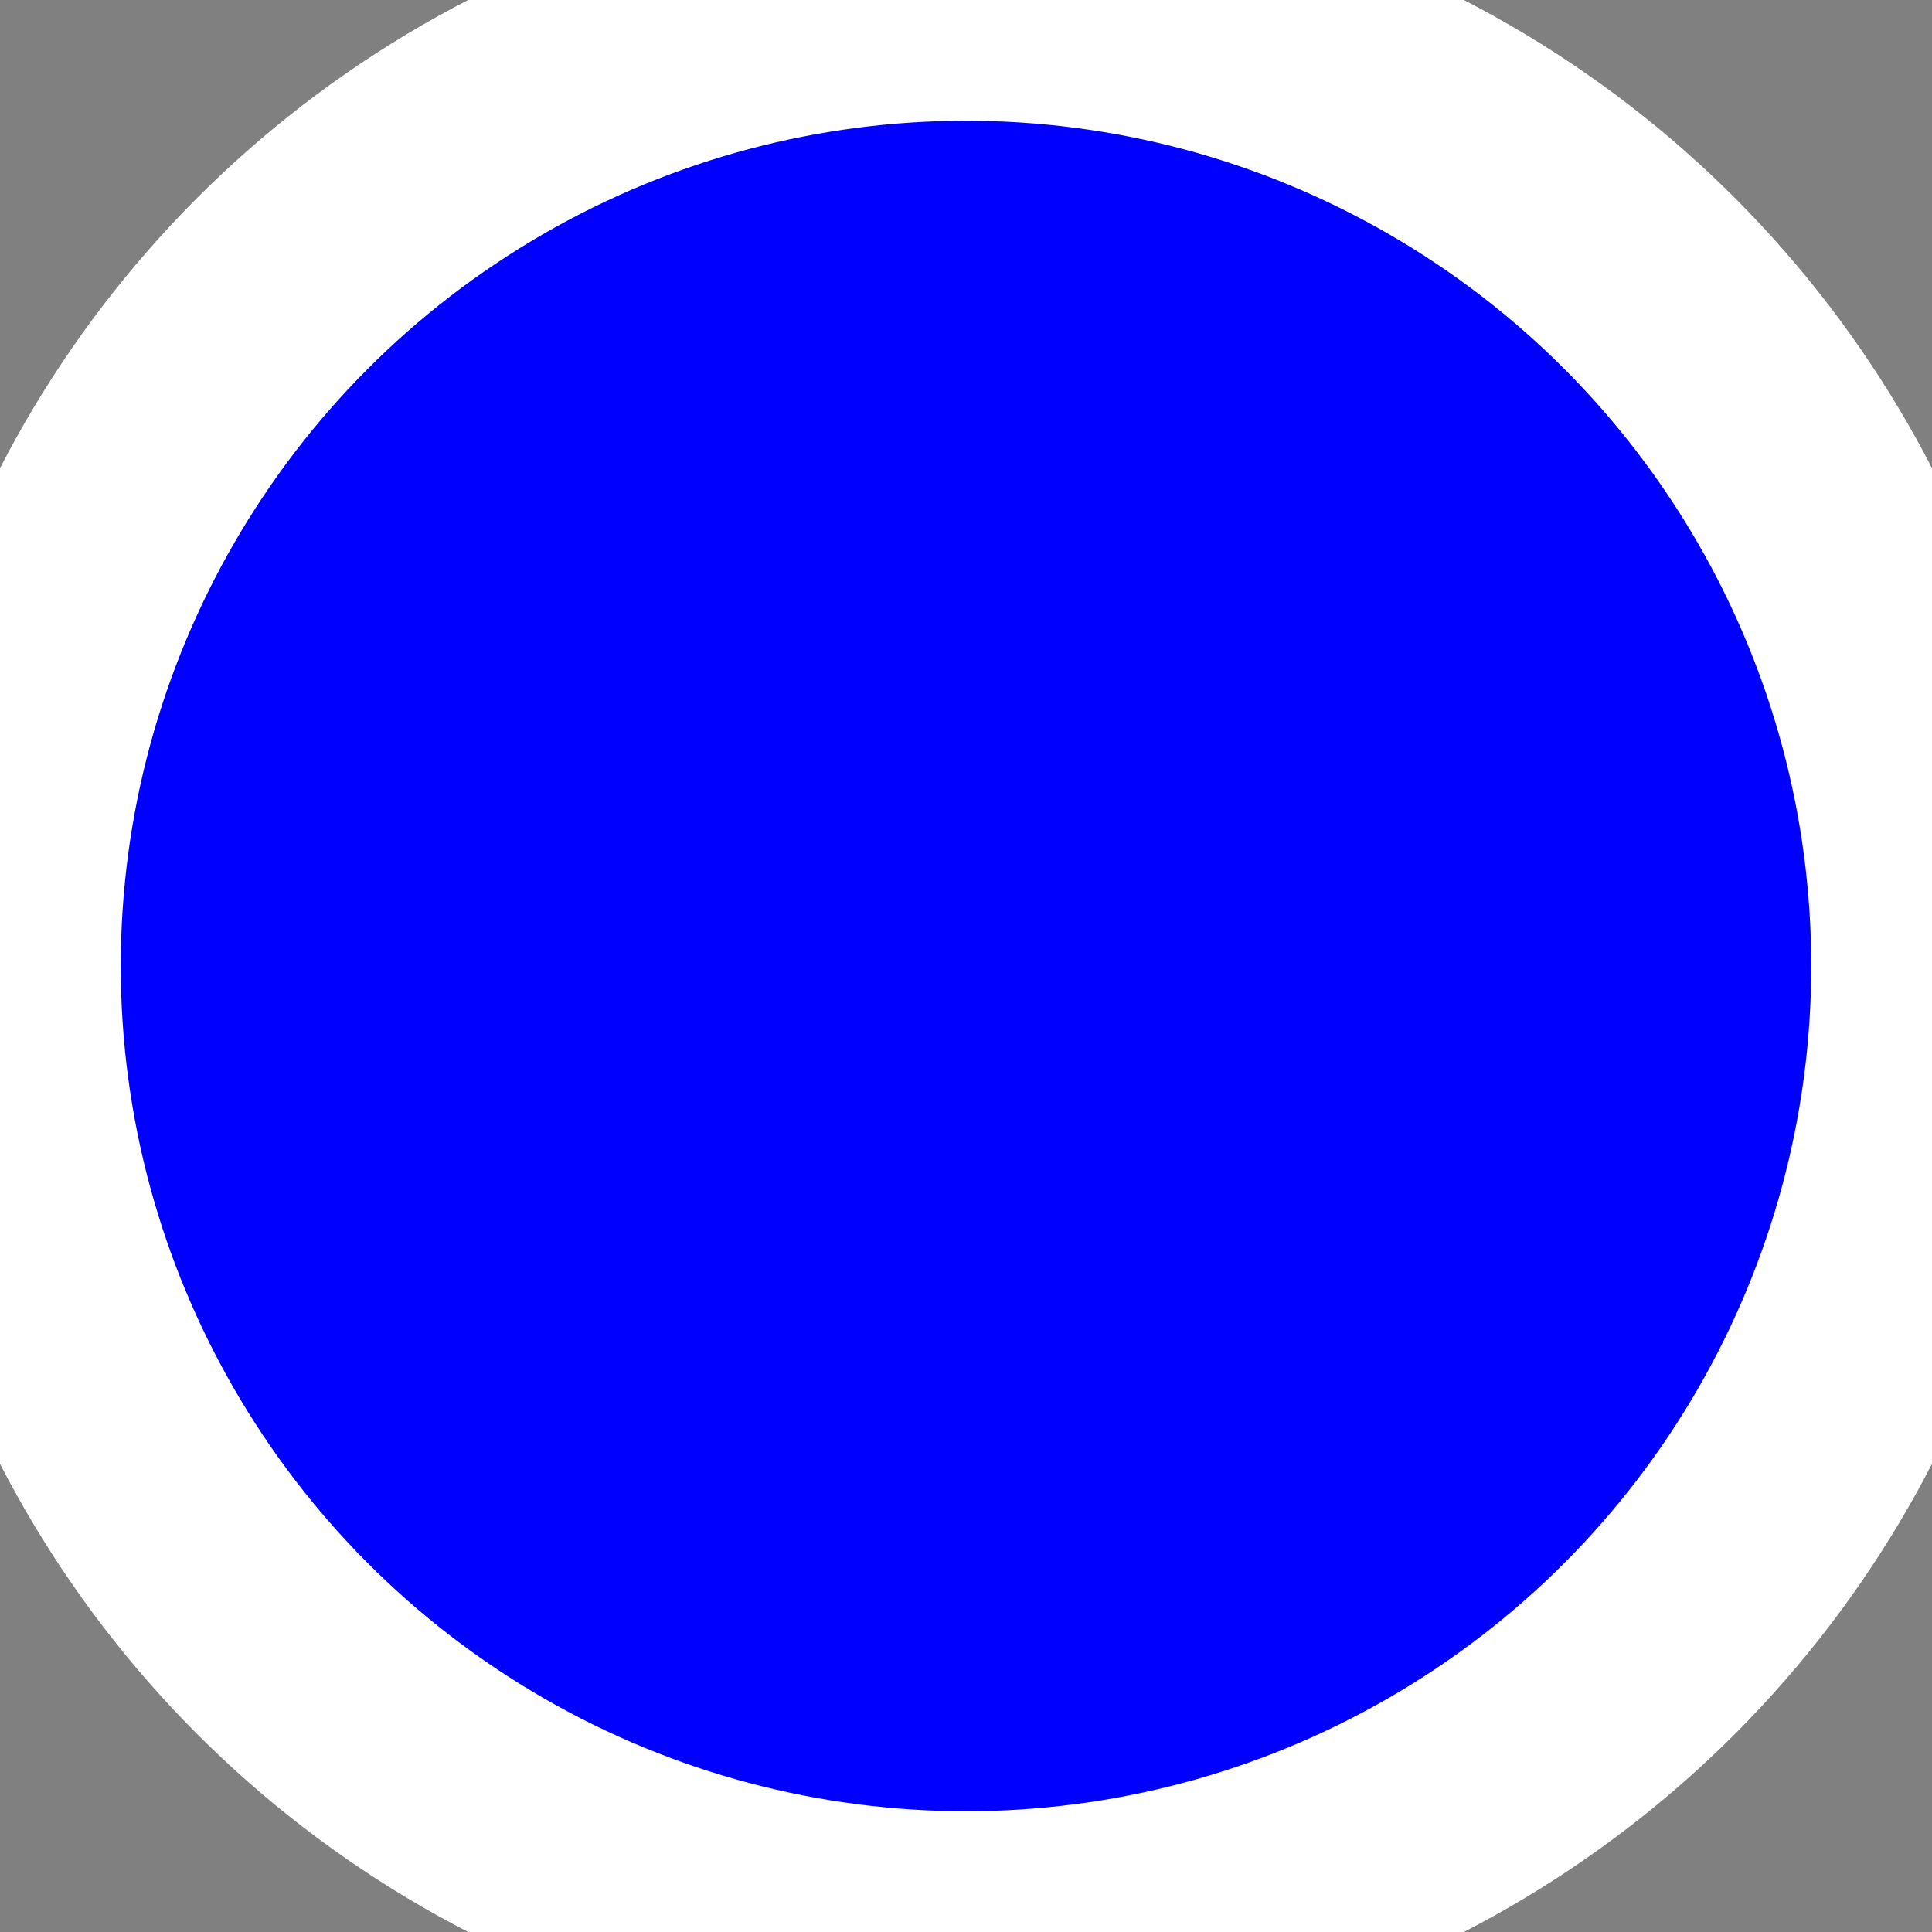 <svg
              version="1.1"
              xmlns="http://www.w3.org/2000/svg"
              width="26"
              height="26"
              viewBox="0 0 120 120"
            >
              <rect x="0" y="0" width="120" height="120" fill="#808080" stroke="none"/>
              <circle cx="60" cy="60" r="60" fill="Blue" stroke="white" stroke-width="15"/>
            </svg>